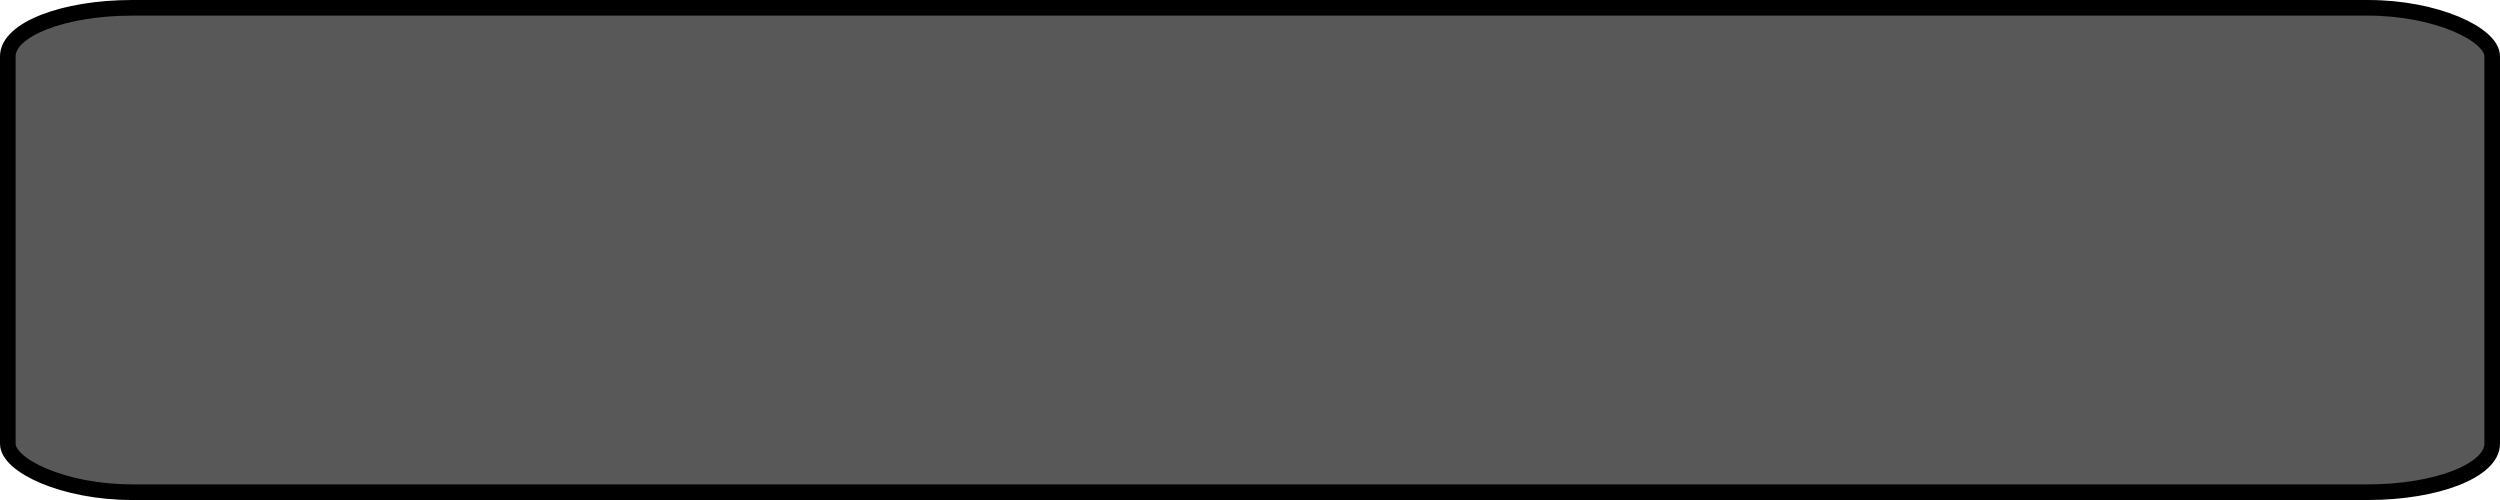 <?xml version="1.0" encoding="UTF-8" standalone="no"?>
<!-- Created with Inkscape (http://www.inkscape.org/) -->
<svg
   xmlns:dc="http://purl.org/dc/elements/1.1/"
   xmlns:cc="http://creativecommons.org/ns#"
   xmlns:rdf="http://www.w3.org/1999/02/22-rdf-syntax-ns#"
   xmlns:svg="http://www.w3.org/2000/svg"
   xmlns="http://www.w3.org/2000/svg"
   xmlns:xlink="http://www.w3.org/1999/xlink"
   xmlns:sodipodi="http://sodipodi.sourceforge.net/DTD/sodipodi-0.dtd"
   xmlns:inkscape="http://www.inkscape.org/namespaces/inkscape"
   width="200"
   height="40"
   id="svg2"
   inkscape:label="Pozadí"
   sodipodi:version="0.32"
   inkscape:version="0.46"
   version="1.0"
   sodipodi:docname="background.svg"
   inkscape:output_extension="org.inkscape.output.svg.inkscape"
   sodipodi:docbase="/usr/local/share/screenlets/Euromillions/themes/default">
  <sodipodi:namedview
     id="base"
     pagecolor="#ffffff"
     bordercolor="#666666"
     borderopacity="1.0"
     inkscape:pageopacity="0.0"
     inkscape:pageshadow="2"
     inkscape:zoom="1.4"
     inkscape:cx="-109.96908"
     inkscape:cy="97.859299"
     inkscape:document-units="px"
     inkscape:current-layer="layer1"
     height="40px"
     width="200px"
     inkscape:window-width="925"
     inkscape:window-height="649"
     inkscape:window-x="15"
     inkscape:window-y="75"
     inkscape:grid-points="false"
     gridtolerance="34.1"
     showgrid="true" />
  <defs
     id="defs12977">
    <inkscape:perspective
       sodipodi:type="inkscape:persp3d"
       inkscape:vp_x="0 : 20 : 1"
       inkscape:vp_y="0 : 1000 : 0"
       inkscape:vp_z="200 : 20 : 1"
       inkscape:persp3d-origin="100 : 13.333333 : 1"
       id="perspective31" />
    <linearGradient
       id="linearGradient6952">
      <stop
         offset="0"
         id="stop6954"
         style="stop-color:#3e3e3e;stop-opacity:1;" />
      <stop
         offset="0.827"
         id="stop12905"
         style="stop-color:#292929;stop-opacity:1;" />
      <stop
         offset="1"
         id="stop6956"
         style="stop-color:#202020;stop-opacity:1;" />
    </linearGradient>
    <linearGradient
       inkscape:collect="always"
       id="linearGradient9966"
       x1="95.042"
       y1="14.767"
       gradientTransform="matrix(0.994,0,0,0.387,0.625,0.625)"
       x2="95.042"
       gradientUnits="userSpaceOnUse"
       xlink:href="#linearGradient6952"
       y2="100.515" />
    <linearGradient
       id="linearGradient7032">
      <stop
         offset="0"
         id="stop7034"
         style="stop-color:#bababa;stop-opacity:0.569;" />
      <stop
         offset="1"
         id="stop7036"
         style="stop-color:#bababa;stop-opacity:0;" />
    </linearGradient>
    <linearGradient
       inkscape:collect="always"
       id="linearGradient12885"
       x1="87.914"
       y1="0.366"
       gradientTransform="matrix(0.98,0,0,0.98,2,2)"
       x2="87.914"
       gradientUnits="userSpaceOnUse"
       xlink:href="#linearGradient7032"
       y2="30.614" />
    <linearGradient
       inkscape:collect="always"
       id="linearGradient9966-606"
       y2="100.515"
       y1="14.767"
       gradientTransform="matrix(0.994,0,0,0.387,0.625,0.625)"
       x2="95.042"
       gradientUnits="userSpaceOnUse"
       xlink:href="#linearGradient6952-244"
       x1="95.042" />
    <linearGradient
       id="linearGradient6952-244">
      <stop
         offset="0"
         id="stop2180"
         style="stop-color:#383838;stop-opacity:1;" />
      <stop
         offset="0.827"
         id="stop2182"
         style="stop-color:#252525;stop-opacity:1;" />
      <stop
         offset="1"
         id="stop2184"
         style="stop-color:#1d1d1d;stop-opacity:1;" />
    </linearGradient>
    <linearGradient
       inkscape:collect="always"
       id="linearGradient9966-606-754"
       x1="95.042"
       y1="14.767"
       gradientTransform="matrix(0.994,0,0,0.387,0.625,0.625)"
       x2="95.042"
       gradientUnits="userSpaceOnUse"
       xlink:href="#linearGradient6952-244-742"
       y2="100.515" />
    <linearGradient
       id="linearGradient6952-244-742">
      <stop
         offset="0"
         id="stop2227"
         style="stop-color:#323232;stop-opacity:1;" />
      <stop
         offset="0.827"
         id="stop2229"
         style="stop-color:#212121;stop-opacity:1;" />
      <stop
         offset="1"
         id="stop2231"
         style="stop-color:#1a1a1a;stop-opacity:1;" />
    </linearGradient>
    <linearGradient
       id="linearGradient6952-244-742-830">
      <stop
         offset="0"
         id="stop2283"
         style="stop-color:#2d2d2d;stop-opacity:1;" />
      <stop
         offset="0.827"
         id="stop2285"
         style="stop-color:#1e1e1e;stop-opacity:1;" />
      <stop
         offset="1"
         id="stop2287"
         style="stop-color:#171717;stop-opacity:1;" />
    </linearGradient>
  </defs>
  <g
     inkscape:groupmode="layer"
     id="layer1"
     inkscape:label="Vrstva 1">
    <rect
       id="rect8905"
       x="0.625"
       y="0.625"
       width="198.75"
       height="38.75"
       style="fill:#000000;fill-opacity:0.656;stroke:#000000;stroke-width:1.25;stroke-miterlimit:4;stroke-dasharray:none;stroke-opacity:1"
       ry="3.875"
       rx="9.937" />
  </g>
</svg>
